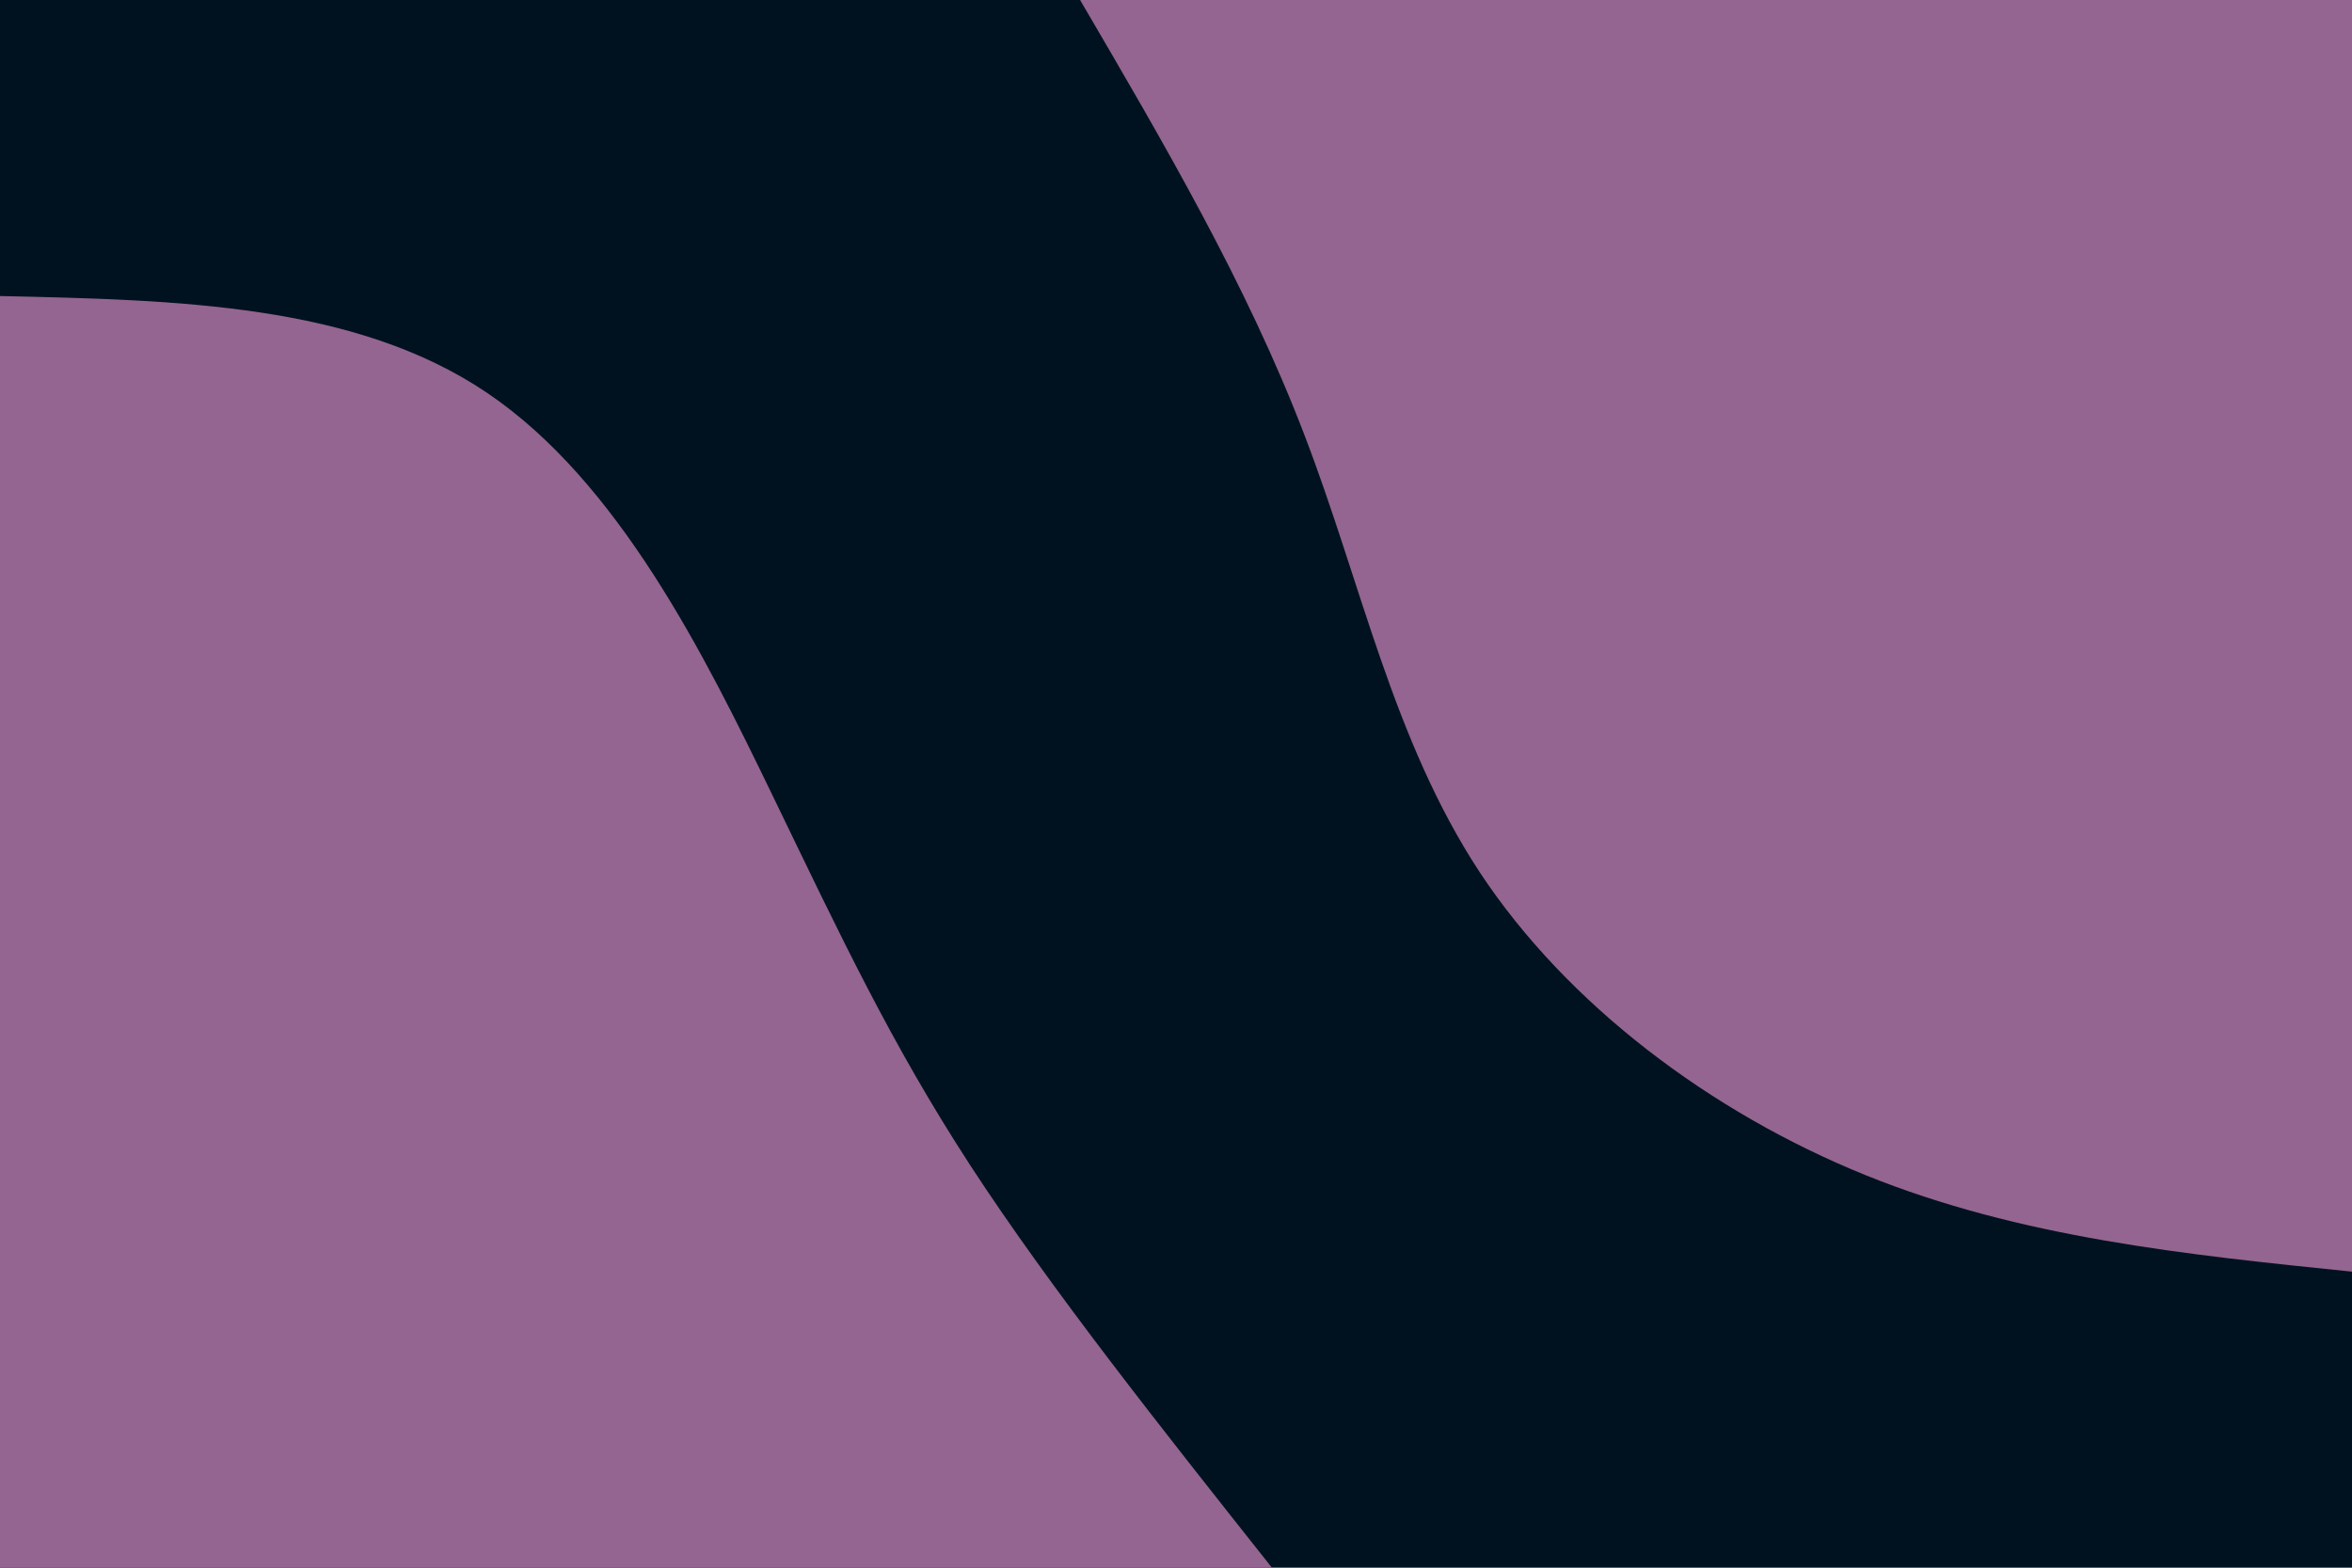 <svg id="visual" viewBox="0 0 900 600" width="900" height="600" xmlns="http://www.w3.org/2000/svg" xmlns:xlink="http://www.w3.org/1999/xlink" version="1.1"><rect x="0" y="0" width="900" height="600" fill="#001220"></rect><defs><linearGradient id="grad1_0" x1="33.3%" y1="0%" x2="100%" y2="100%"><stop offset="20%" stop-color="#001220" stop-opacity="1"></stop><stop offset="80%" stop-color="#001220" stop-opacity="1"></stop></linearGradient></defs><defs><linearGradient id="grad2_0" x1="0%" y1="0%" x2="66.7%" y2="100%"><stop offset="20%" stop-color="#001220" stop-opacity="1"></stop><stop offset="80%" stop-color="#001220" stop-opacity="1"></stop></linearGradient></defs><g transform="translate(900, 0)"><path d="M0 486.7C-63.5 480.2 -127.1 473.7 -186.3 449.7C-245.5 425.7 -300.4 384.4 -333.8 333.8C-367.1 283.1 -379 223.3 -401 166.1C-422.9 108.9 -454.8 54.5 -486.7 0L0 0Z" fill="#946590"></path></g><g transform="translate(0, 600)"><path d="M0 -486.7C67.9 -485.2 135.9 -483.7 186.3 -449.7C236.7 -415.7 269.6 -349.3 295.6 -295.6C321.6 -241.9 340.7 -201 371.4 -153.8C402.1 -106.7 444.4 -53.4 486.7 0L0 0Z" fill="#946590"></path></g></svg>